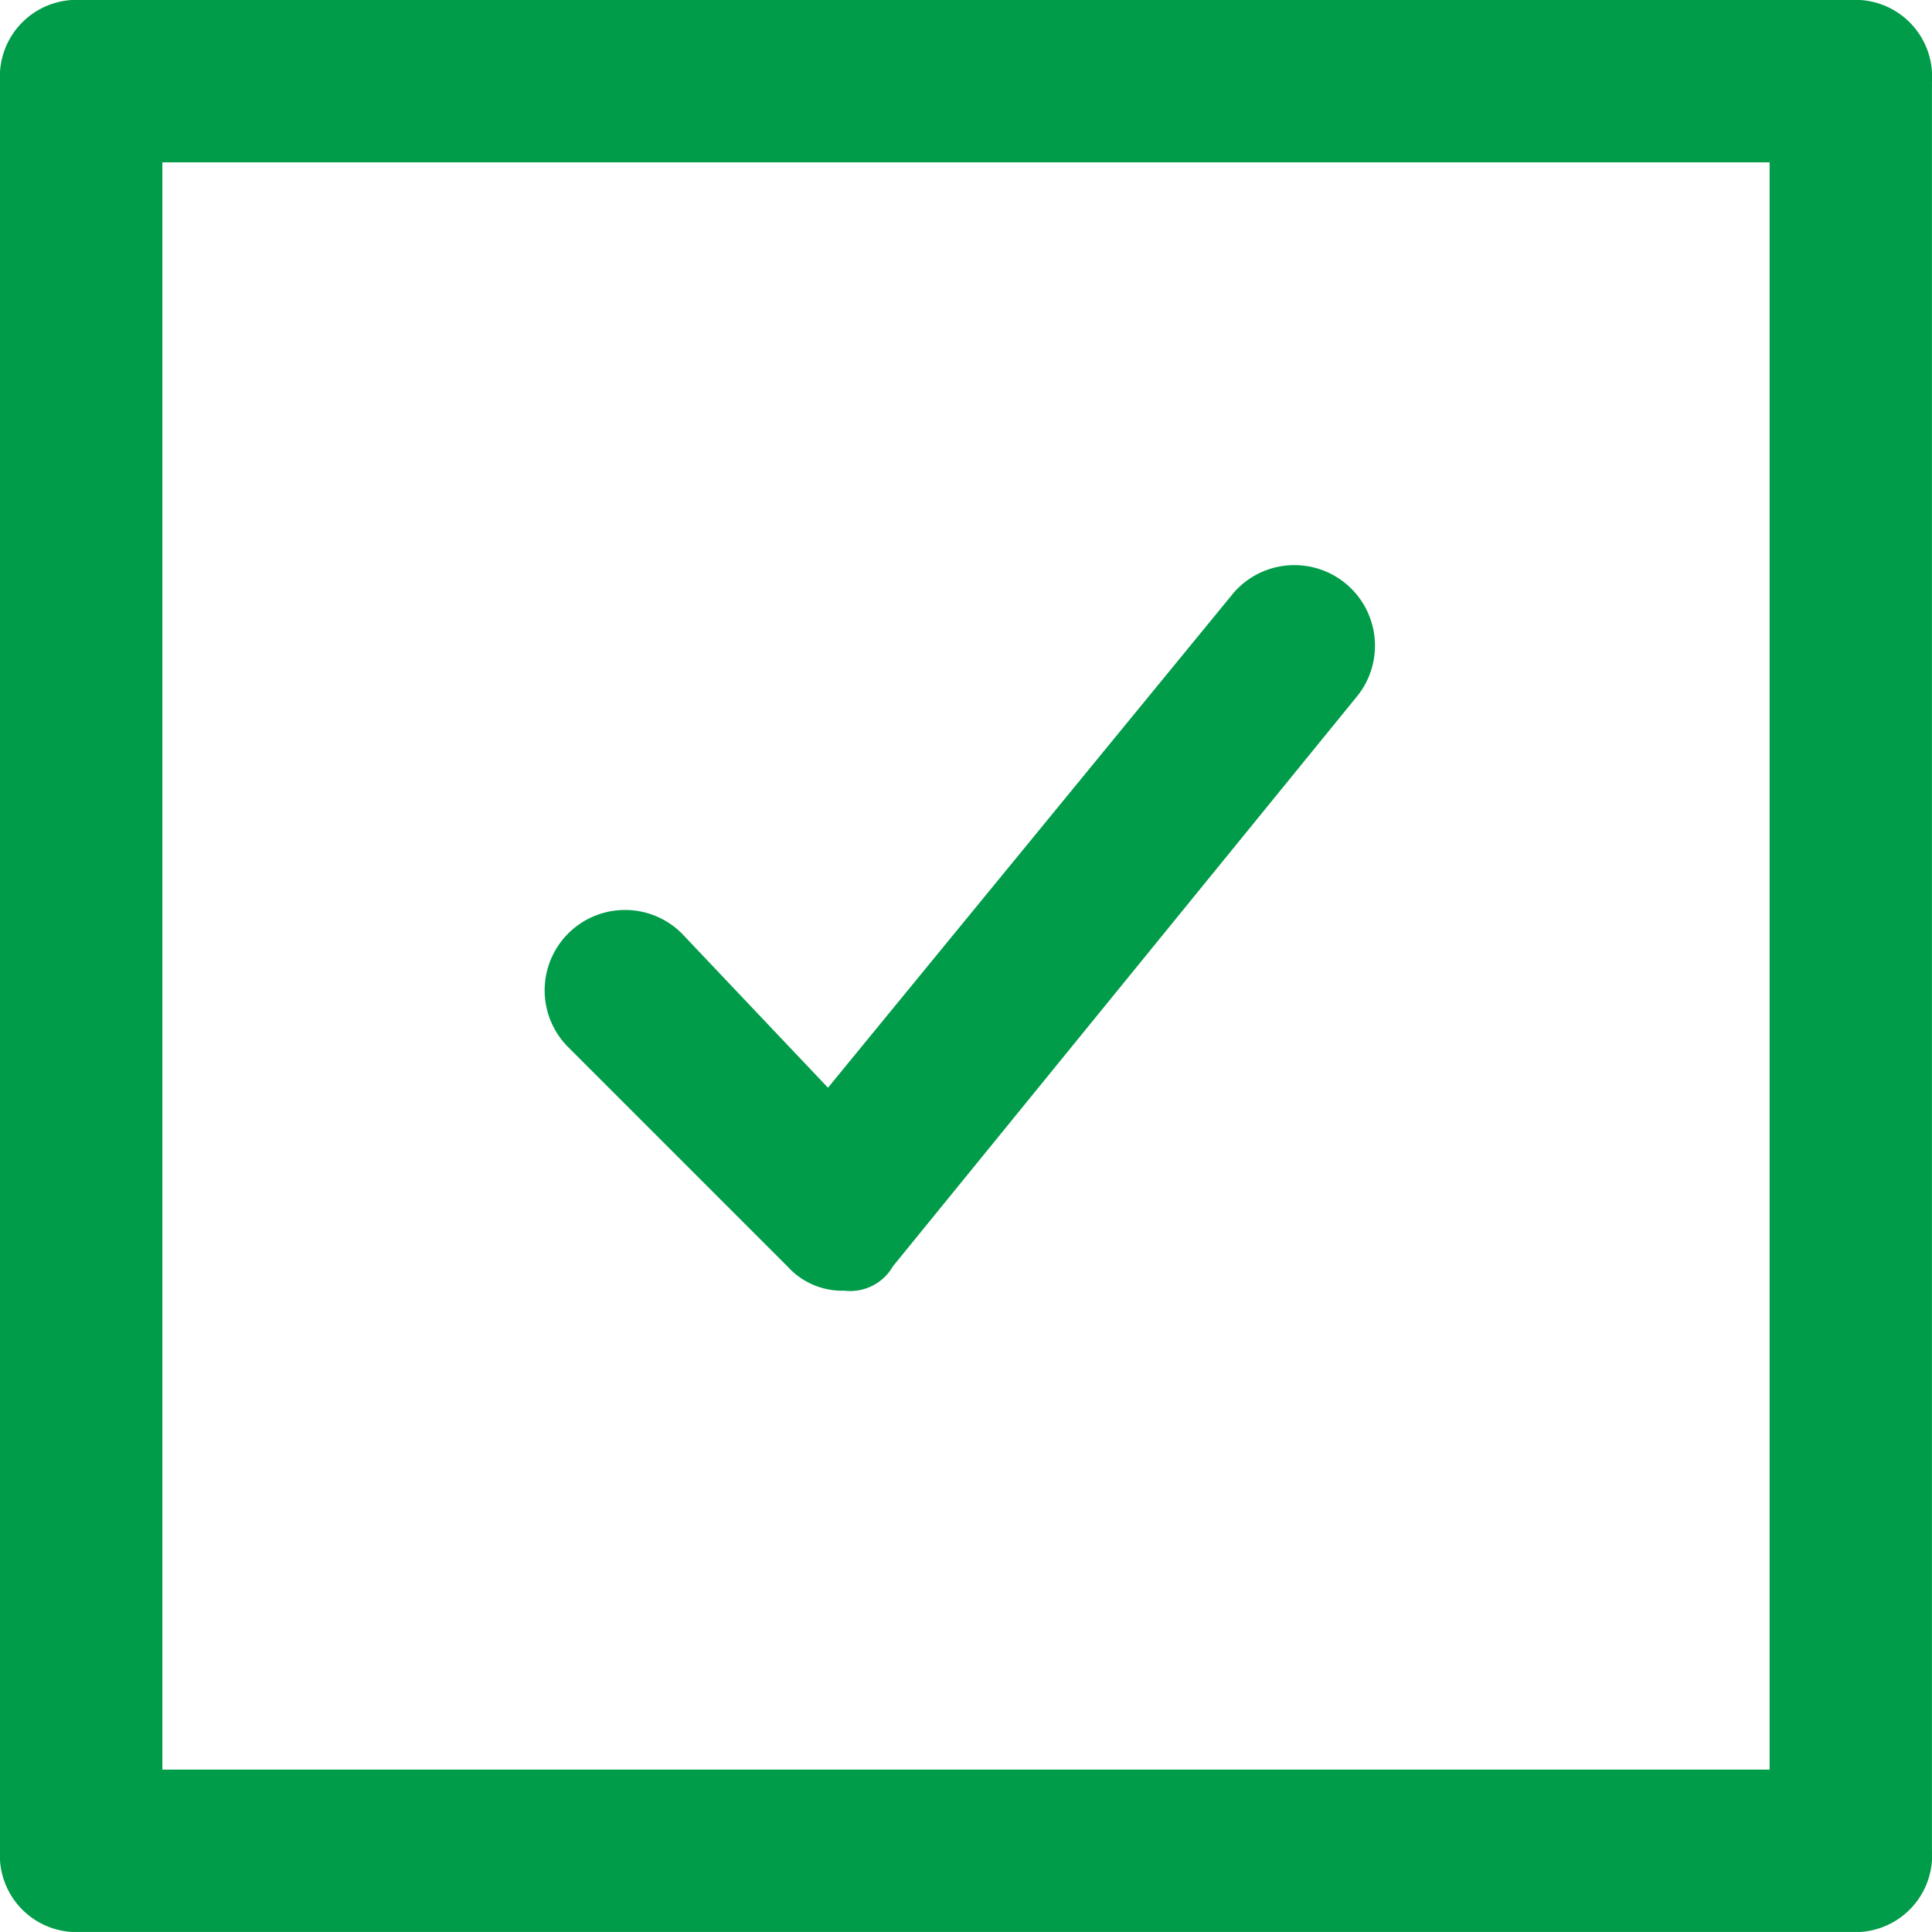 <svg xmlns="http://www.w3.org/2000/svg" viewBox="17481 -129.844 53.645 53.644">
  <defs>
    <style>
      .cls-1 {
        fill: #009c49;
      }
    </style>
  </defs>
  <g id="Group_54" data-name="Group 54" transform="translate(17481 -129.844)">
    <g id="Group_52" data-name="Group 52" transform="translate(15.101 15.654)">
      <path id="Path_365" data-name="Path 365" class="cls-1" d="M15.04,27.129a2.046,2.046,0,0,1-1.578-.676L7.376,20.367a2.231,2.231,0,0,1,3.156-3.156l4.057,4.282L25.858,7.745a2.237,2.237,0,0,1,3.381,2.93L16.392,26.452a1.363,1.363,0,0,1-1.352.676Z" transform="translate(-6.7 -6.945)"/>
    </g>
    <g id="Group_53" data-name="Group 53">
      <path id="Path_366" data-name="Path 366" class="cls-1" d="M51.39,53.644H2.254A2.129,2.129,0,0,1,0,51.39V2.254A2.129,2.129,0,0,1,2.254,0H51.39a2.129,2.129,0,0,1,2.254,2.254V51.39a2.129,2.129,0,0,1-2.254,2.254ZM4.508,49.136H49.136V4.508H4.508V49.136Z"/>
    </g>
  </g>
</svg>
